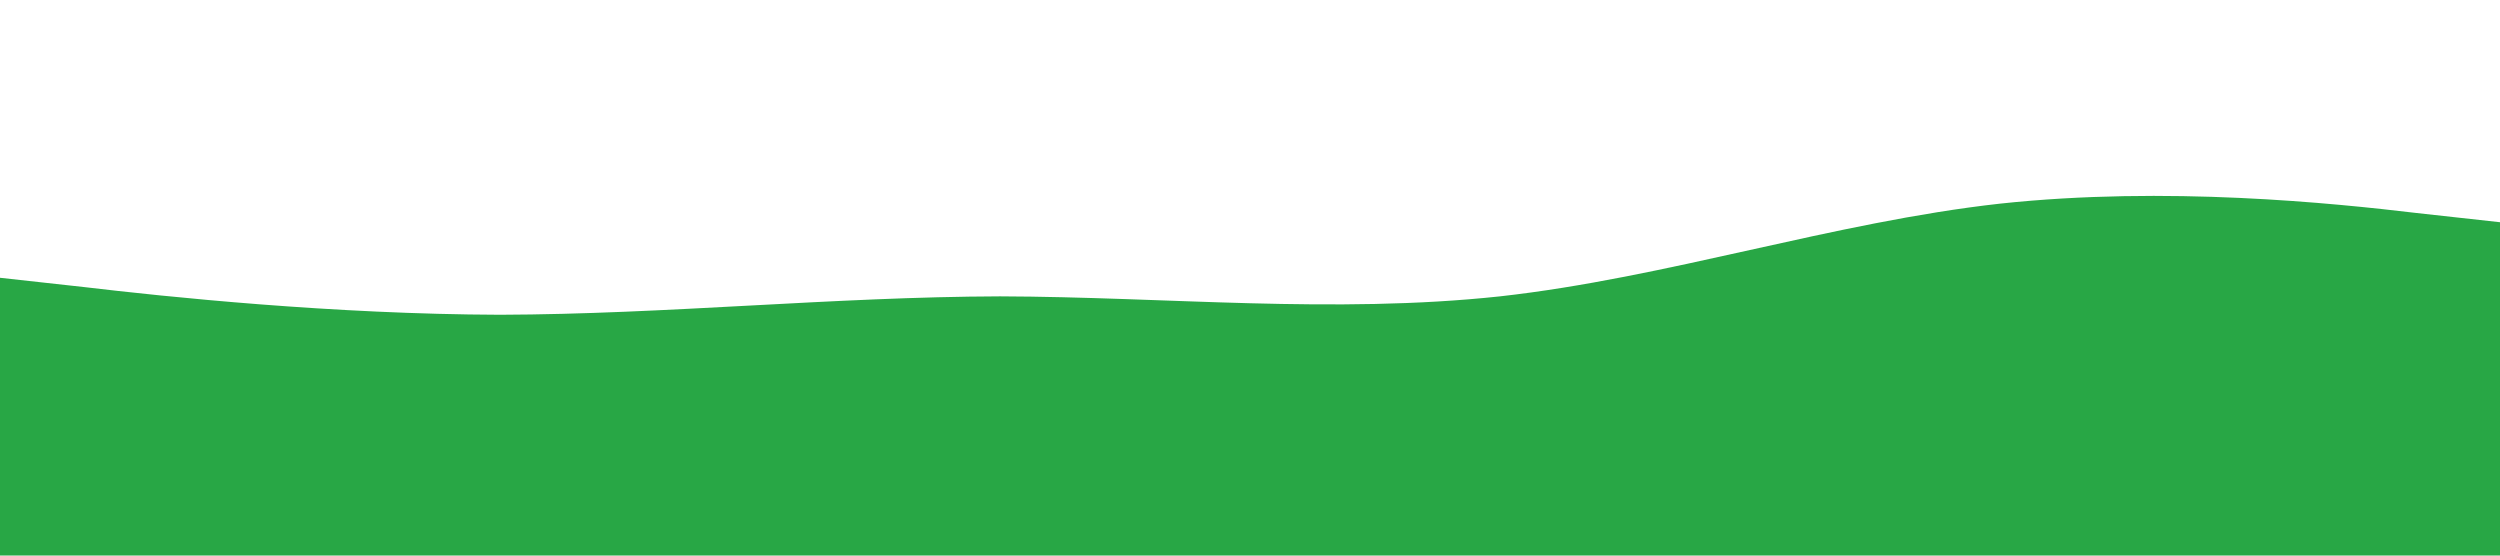 <svg xmlns="http://www.w3.org/2000/svg" viewBox="0 0 1440 320" preserveAspectRatio="none">
    <path fill="#28a745" d="M0,160L48,165.3C96,171,192,181,288,181.3C384,181,480,171,576,170.7C672,171,768,181,864,170.7C960,160,1056,128,1152,117.3C1248,107,1344,117,1392,122.7L1440,128L1440,320L1392,320C1344,320,1248,320,1152,320C1056,320,960,320,864,320C768,320,672,320,576,320C480,320,384,320,288,320C192,320,96,320,48,320L0,320Z"></path>
</svg> 